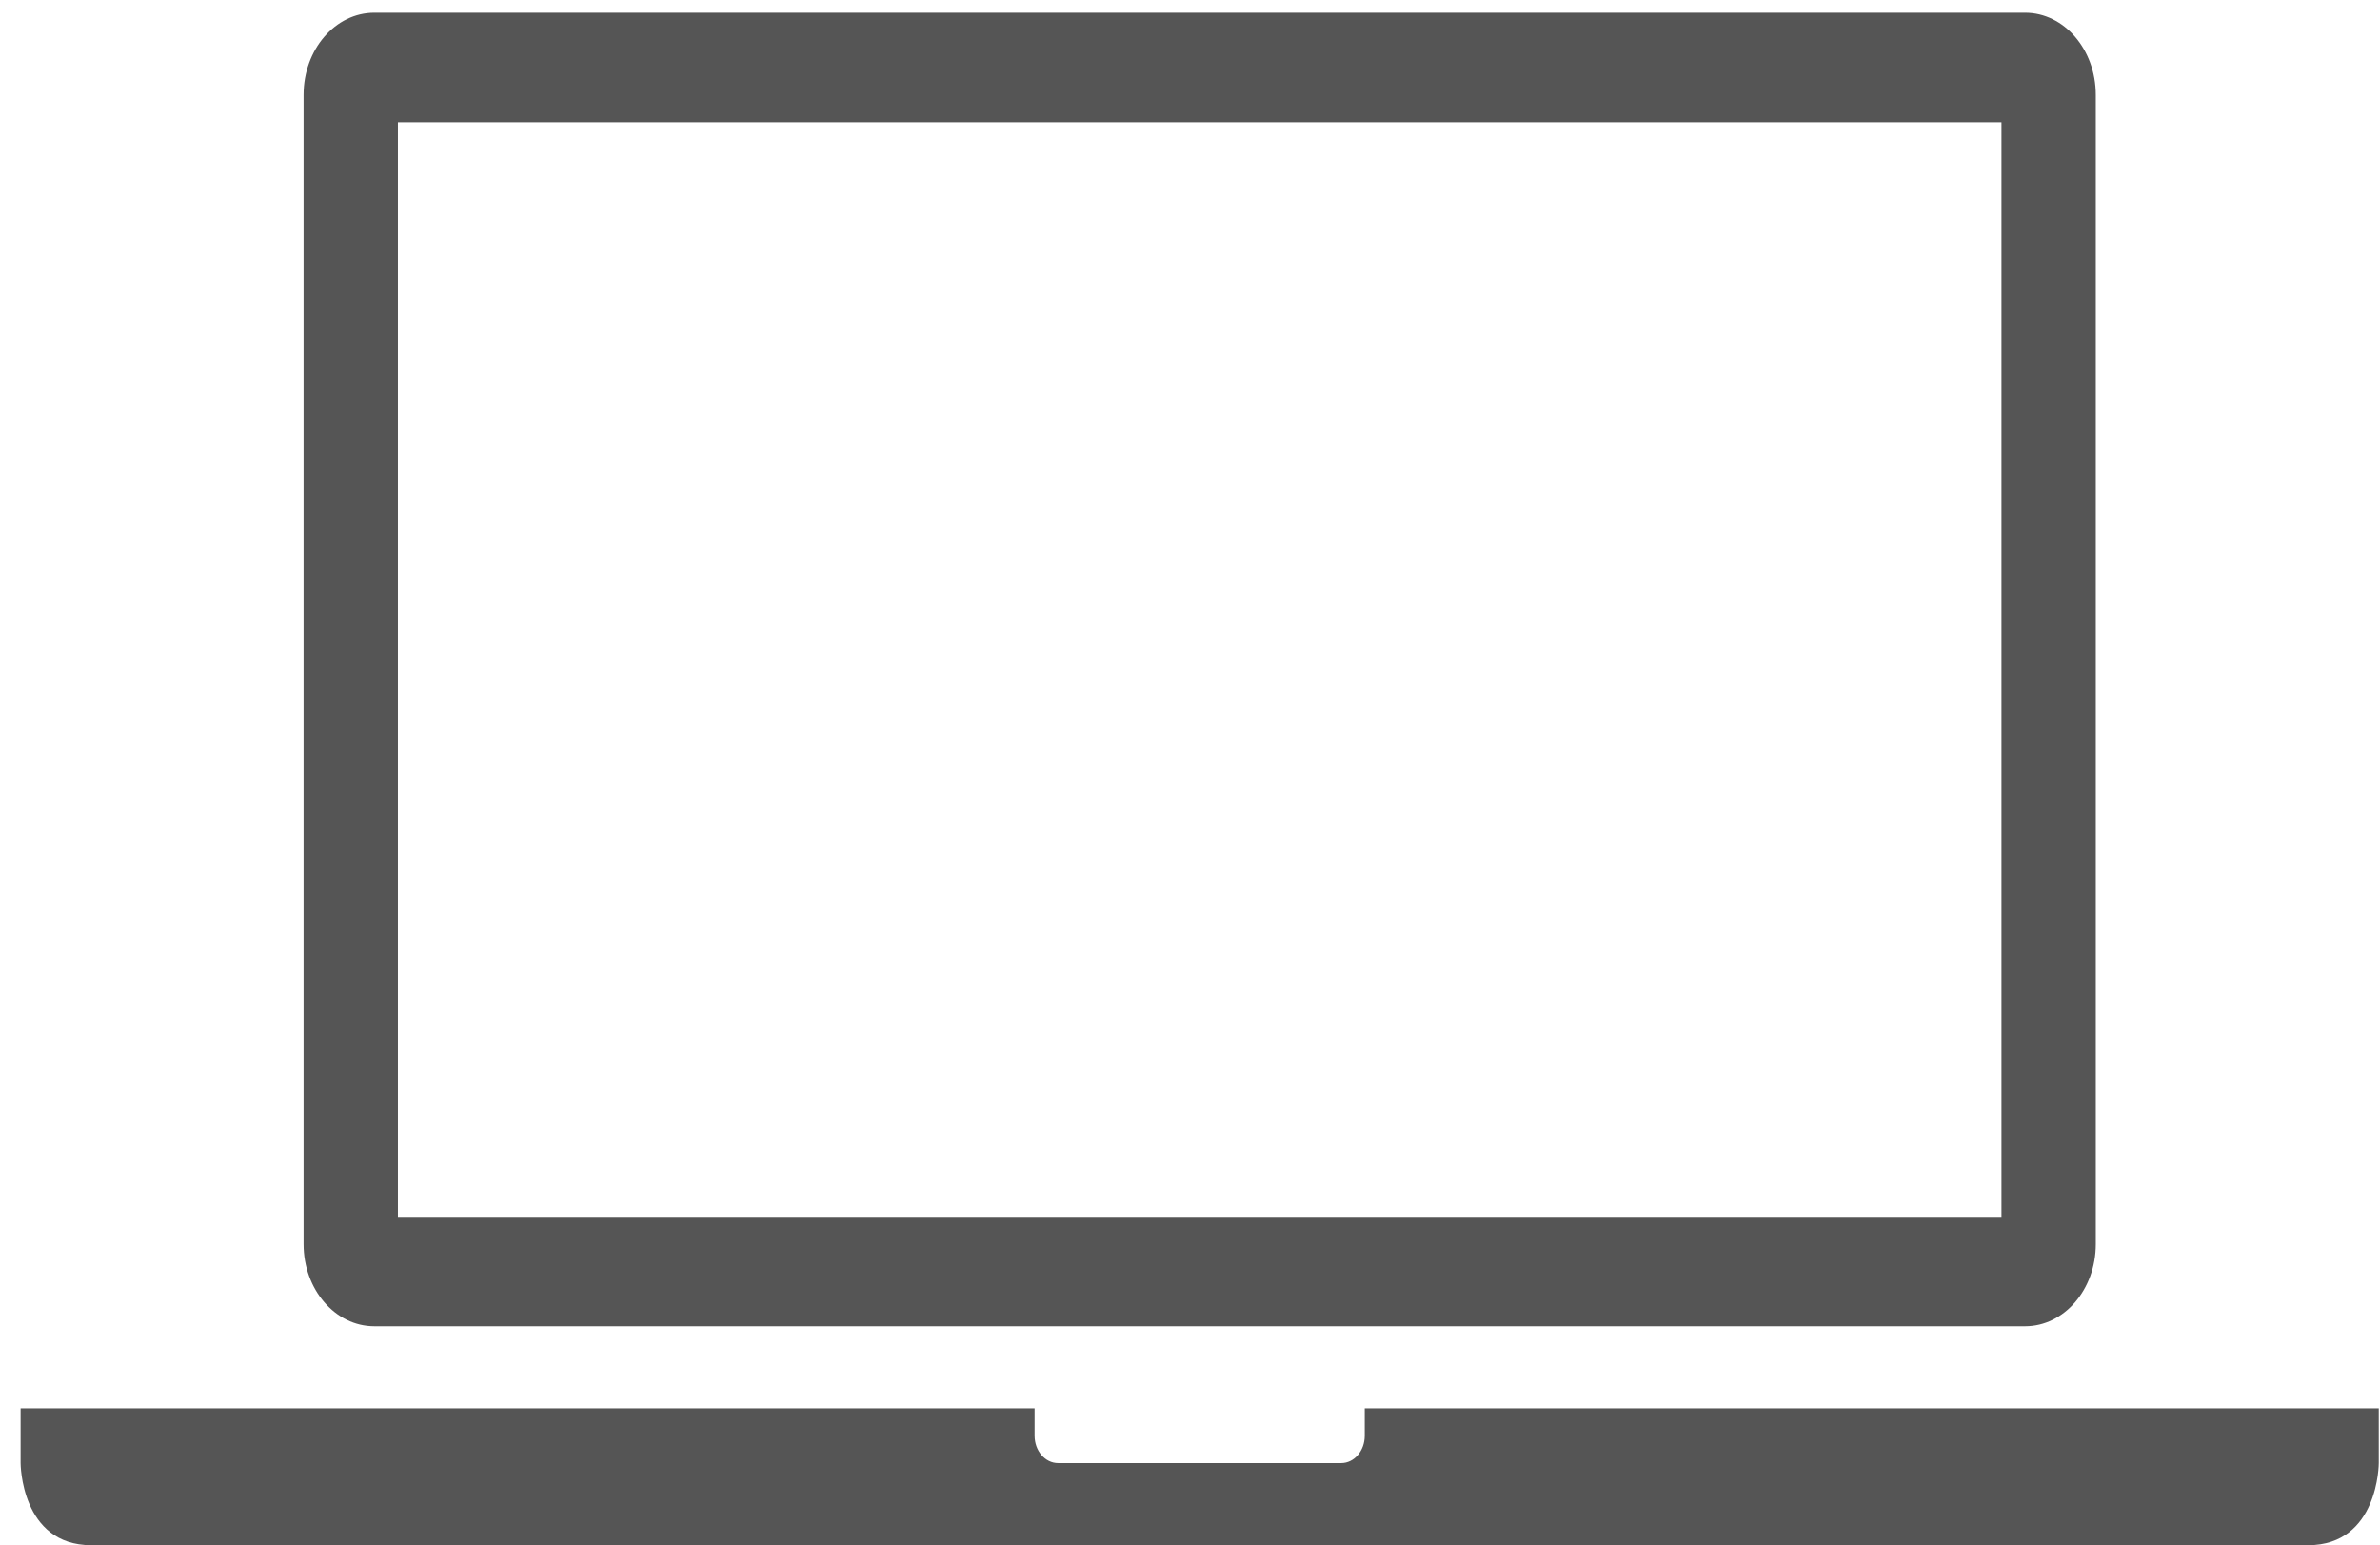 <svg width="154" height="100" viewBox="0 0 154 100" fill="none" xmlns="http://www.w3.org/2000/svg">
<path d="M88.308 91.137V92.907C88.308 93.887 87.626 94.678 86.783 94.678H68.472C67.628 94.678 66.946 93.887 66.946 92.907V91.137L1.334 91.137L1.334 94.678C1.334 94.678 1.334 99.991 5.912 99.991L149.343 99.991C153.921 99.991 153.921 94.678 153.921 94.678V91.137L88.308 91.137Z" fill="#555555"/>
<path d="M131.033 0.824L24.222 0.824C21.692 0.824 19.645 3.202 19.645 6.137V7.908L19.645 80.512C19.645 83.446 21.692 85.824 24.222 85.824H25.748L129.507 85.824H131.033C133.56 85.824 135.61 83.446 135.61 80.512L135.61 7.908V6.137C135.61 3.202 133.561 0.824 131.033 0.824ZM129.507 78.741L25.748 78.741L25.748 7.908L129.507 7.908L129.507 78.741Z" fill="#555555"/>
</svg>
